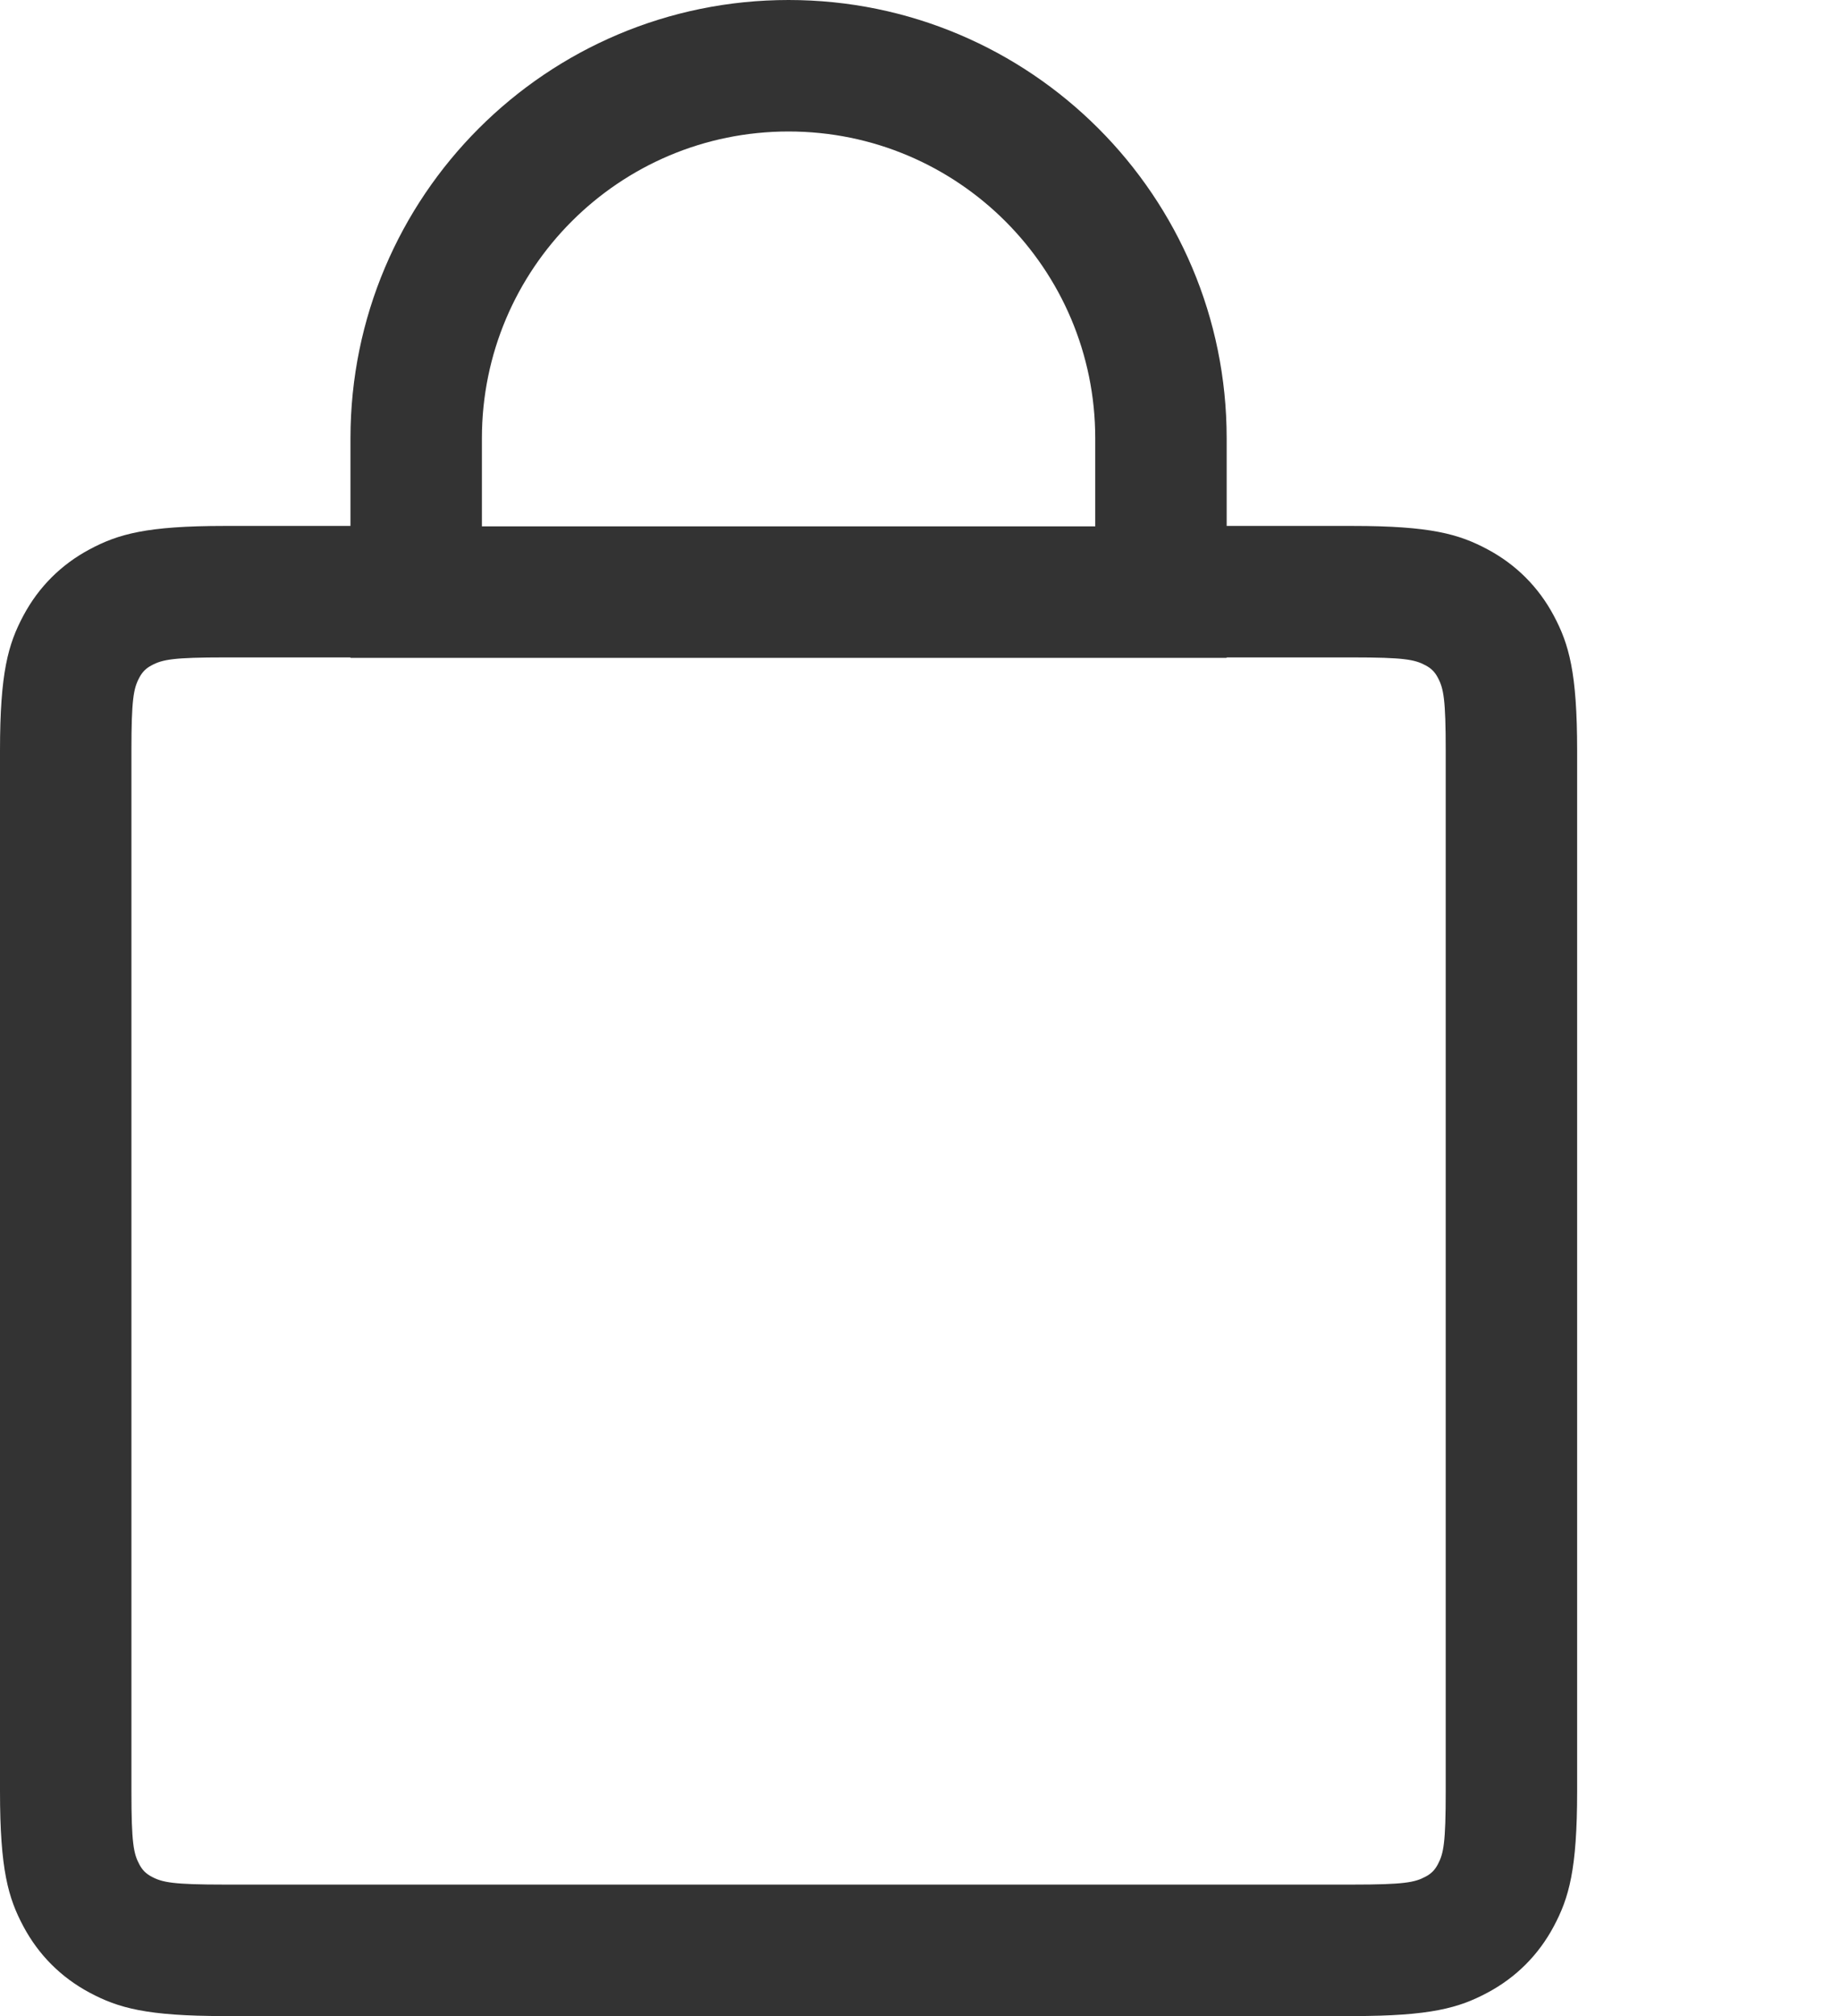 <svg width="21" height="23" viewBox="0 0 21 23" fill="none" xmlns="http://www.w3.org/2000/svg">
<path fill-rule="evenodd" clip-rule="evenodd" d="M4 7.505V7.5H2.564C1.978 7.5 1.854 7.524 1.731 7.59C1.666 7.624 1.624 7.666 1.59 7.731C1.524 7.854 1.5 7.978 1.5 8.564V20.436C1.5 21.023 1.524 21.146 1.59 21.269C1.624 21.334 1.666 21.376 1.731 21.41C1.854 21.476 1.978 21.5 2.564 21.5H15.436C16.023 21.5 16.146 21.476 16.269 21.41C16.334 21.376 16.376 21.334 16.41 21.269C16.476 21.146 16.5 21.023 16.5 20.436V8.564C16.5 7.978 16.476 7.854 16.41 7.731C16.376 7.666 16.334 7.624 16.269 7.59C16.146 7.524 16.023 7.5 15.436 7.5H14V7.505H4ZM2.564 6H4V5C4 2.239 6.239 0 9 0C11.761 0 14 2.239 14 5V6H15.436C16.328 6 16.651 6.093 16.977 6.267C17.303 6.441 17.559 6.697 17.733 7.023C17.907 7.349 18 7.672 18 8.564V20.436C18 21.328 17.907 21.651 17.733 21.977C17.559 22.303 17.303 22.559 16.977 22.733C16.651 22.907 16.328 23 15.436 23H2.564C1.672 23 1.349 22.907 1.023 22.733C0.697 22.559 0.441 22.303 0.267 21.977C0.093 21.651 0 21.328 0 20.436V8.564C0 7.672 0.093 7.349 0.267 7.023C0.441 6.697 0.697 6.441 1.023 6.267C1.349 6.093 1.672 6 2.564 6ZM9 1.5C10.933 1.5 12.5 3.067 12.5 5V6.005H5.5V5C5.5 3.067 7.067 1.5 9 1.5Z" fill="#333333"/>
</svg>

